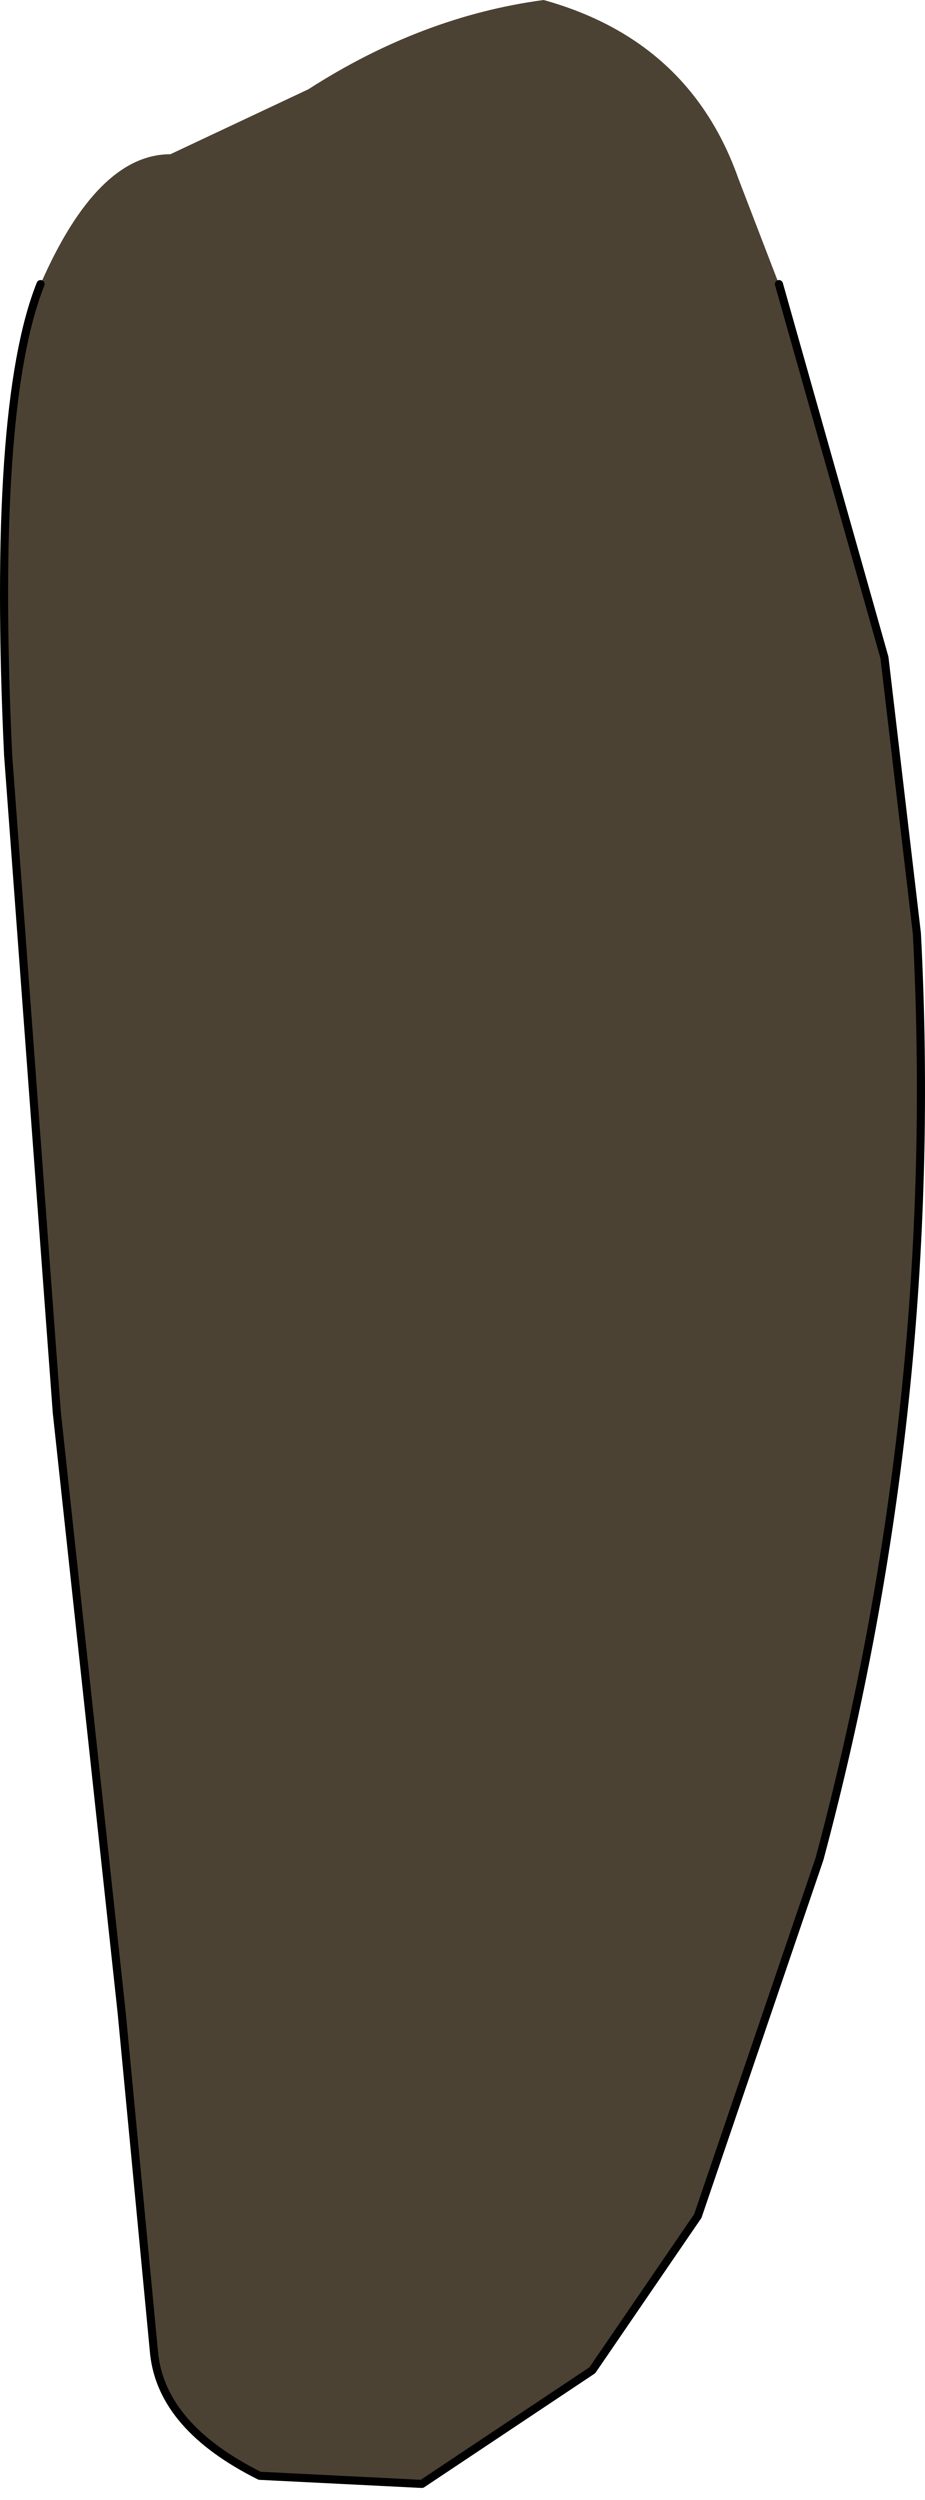 <?xml version="1.0" encoding="UTF-8" standalone="no"?>
<svg xmlns:xlink="http://www.w3.org/1999/xlink" height="15.4px" width="5.7px" xmlns="http://www.w3.org/2000/svg">
  <g transform="matrix(1.0, 0.0, 0.0, 1.0, 0.25, 0.0)">
    <path d="M0.0 1.75 Q0.35 0.95 0.8 0.95 L1.65 0.55 Q2.35 0.1 3.1 0.0 4.0 0.25 4.3 1.1 L4.55 1.75 5.2 4.05 5.4 5.75 Q5.55 8.65 4.8 11.45 L4.05 13.65 3.4 14.6 2.35 15.3 1.35 15.25 Q0.75 14.95 0.7 14.5 L0.5 12.4 0.1 8.7 -0.2 4.65 Q-0.3 2.5 0.0 1.75" fill="#4b4234" fill-rule="evenodd" stroke="none"/>
    <path d="M4.55 1.75 L5.2 4.05 5.4 5.75 Q5.55 8.65 4.8 11.45 L4.05 13.65 3.4 14.6 2.35 15.3 1.35 15.25 Q0.75 14.95 0.7 14.5 L0.5 12.4 0.1 8.7 -0.2 4.65 Q-0.3 2.5 0.0 1.75" fill="none" stroke="#000000" stroke-linecap="round" stroke-linejoin="round" stroke-width="0.05"/>
  </g>
</svg>
